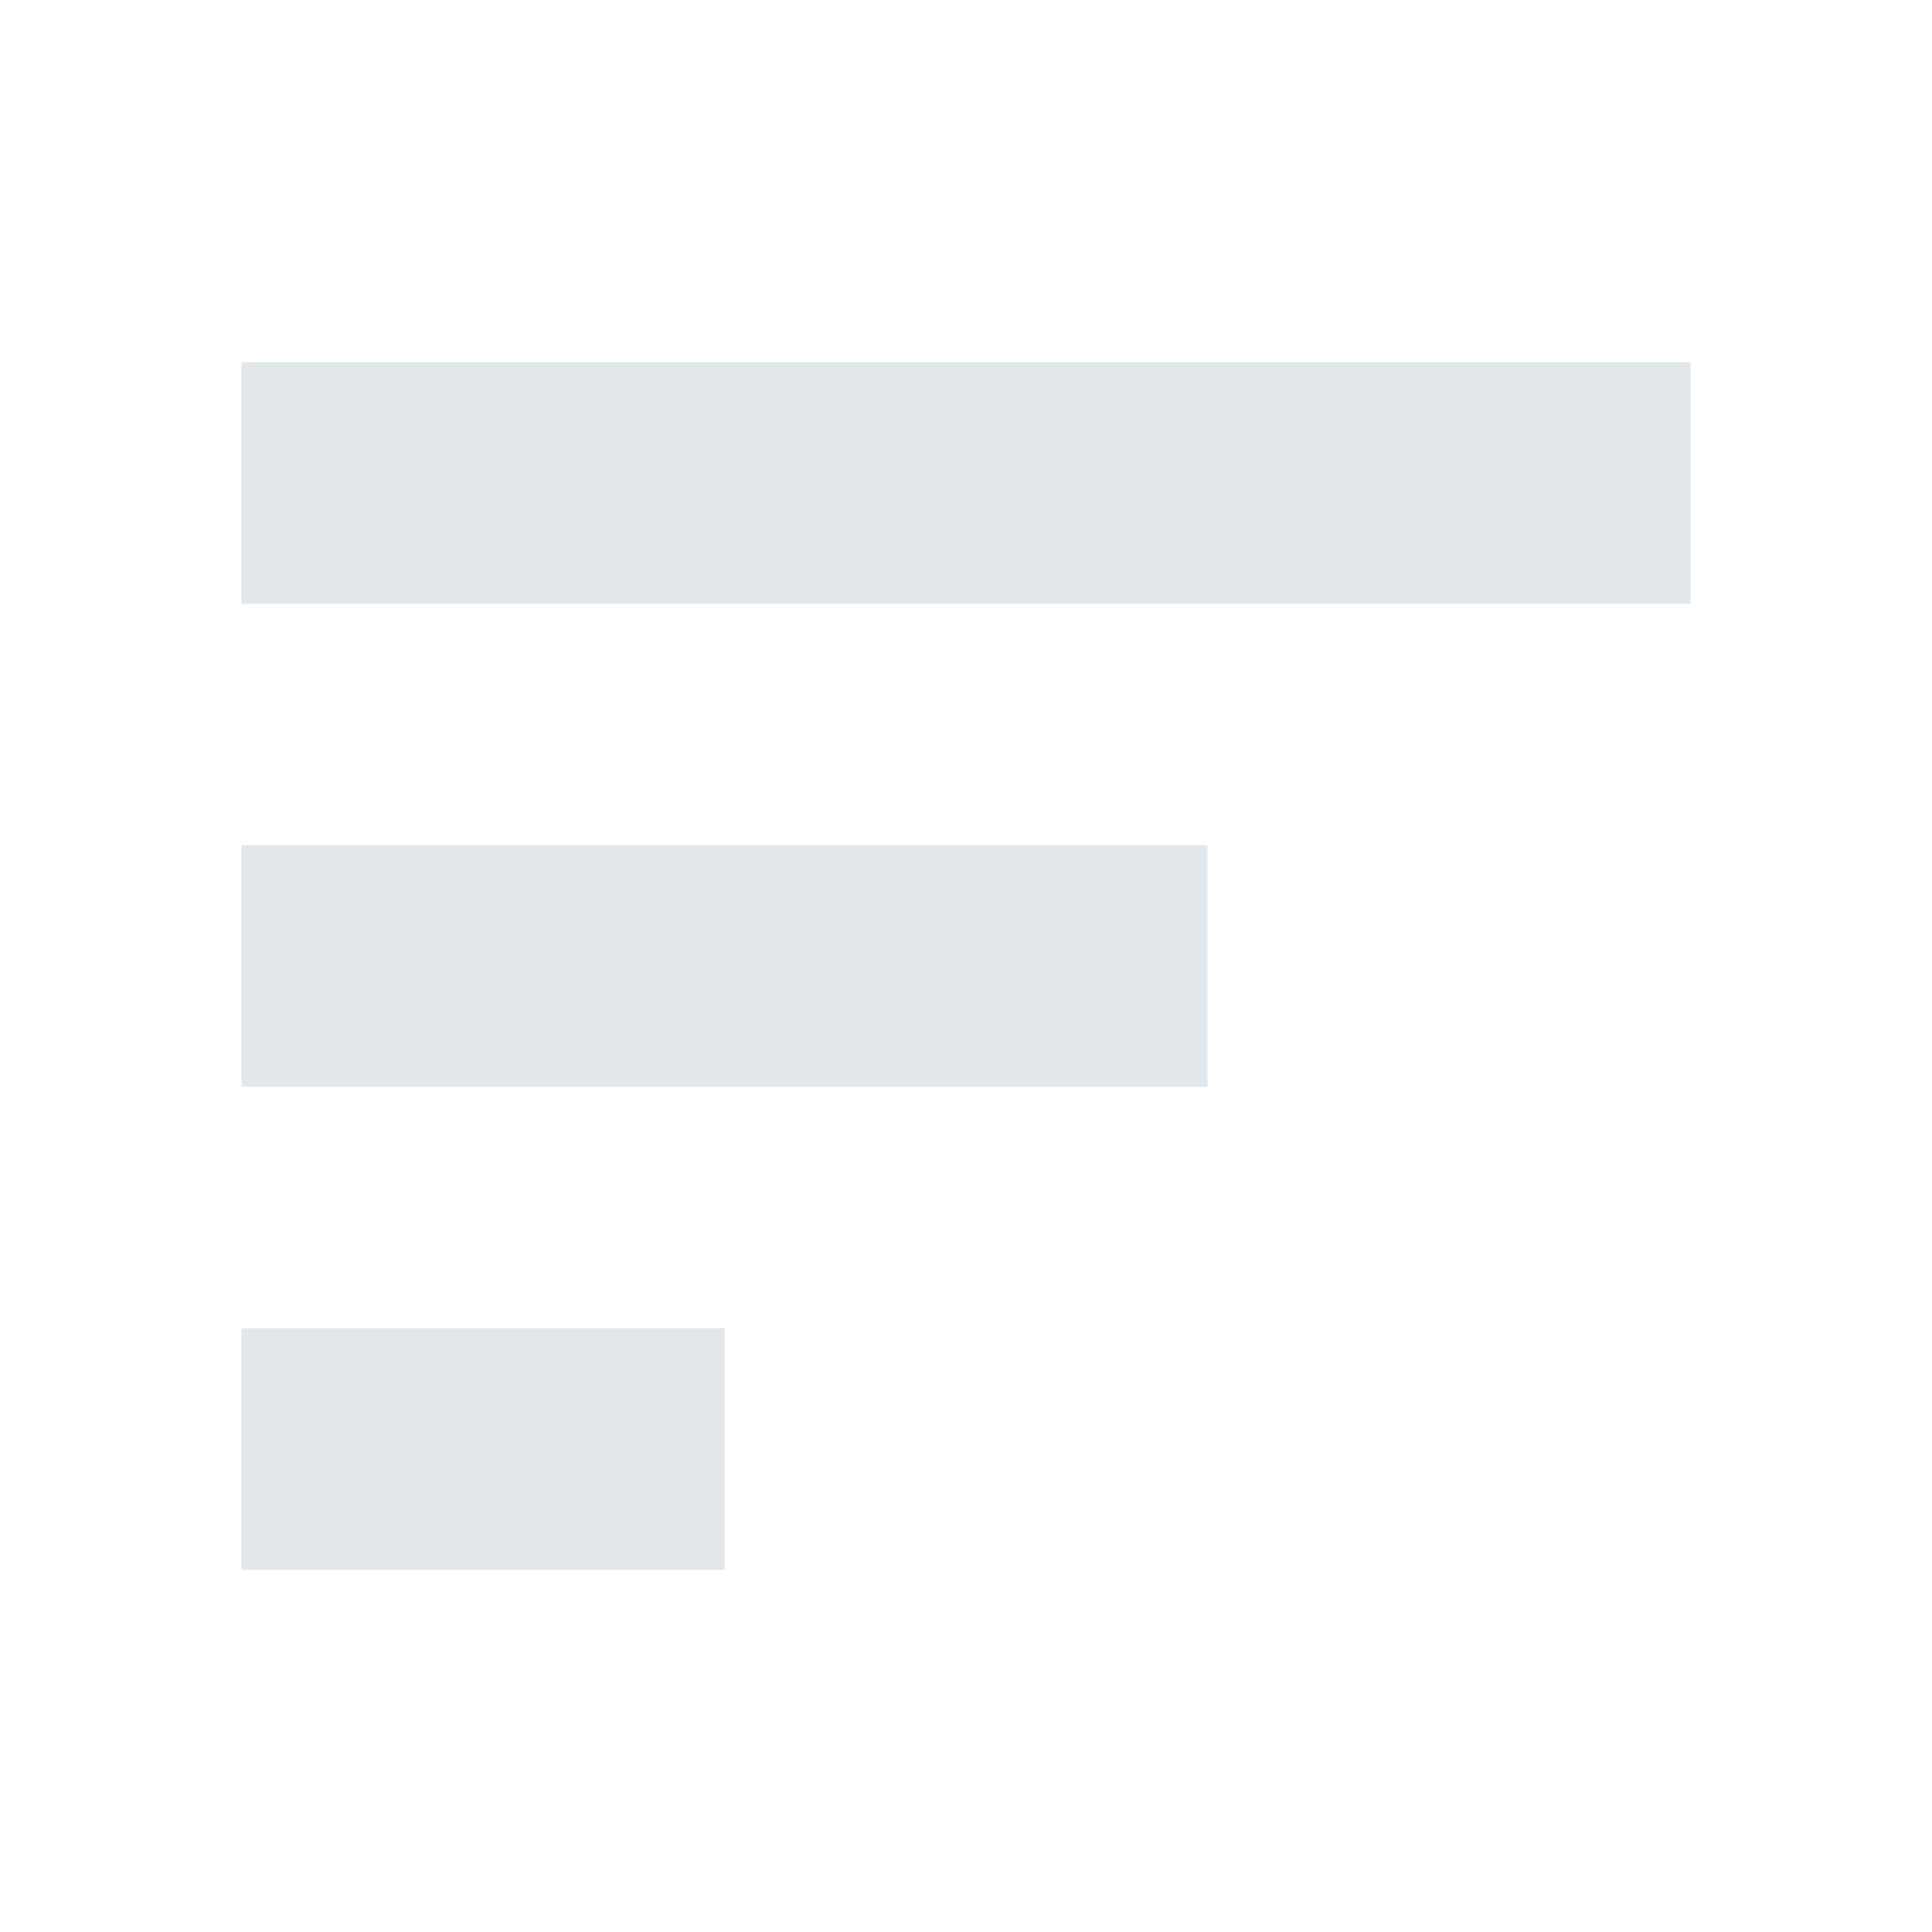<svg xmlns="http://www.w3.org/2000/svg" width="16" height="16" fill="none" viewBox="0 0 16 16">
  <g class="16x16/Solid/sorting_descending">
    <path fill="#E1E7EA" fill-rule="evenodd" d="M2 3h12v2H2V3Zm0 4h8v2H2V7Zm4 4H2v2h4v-2Z" class="Primary" clip-rule="evenodd"/>
  </g>
</svg>
